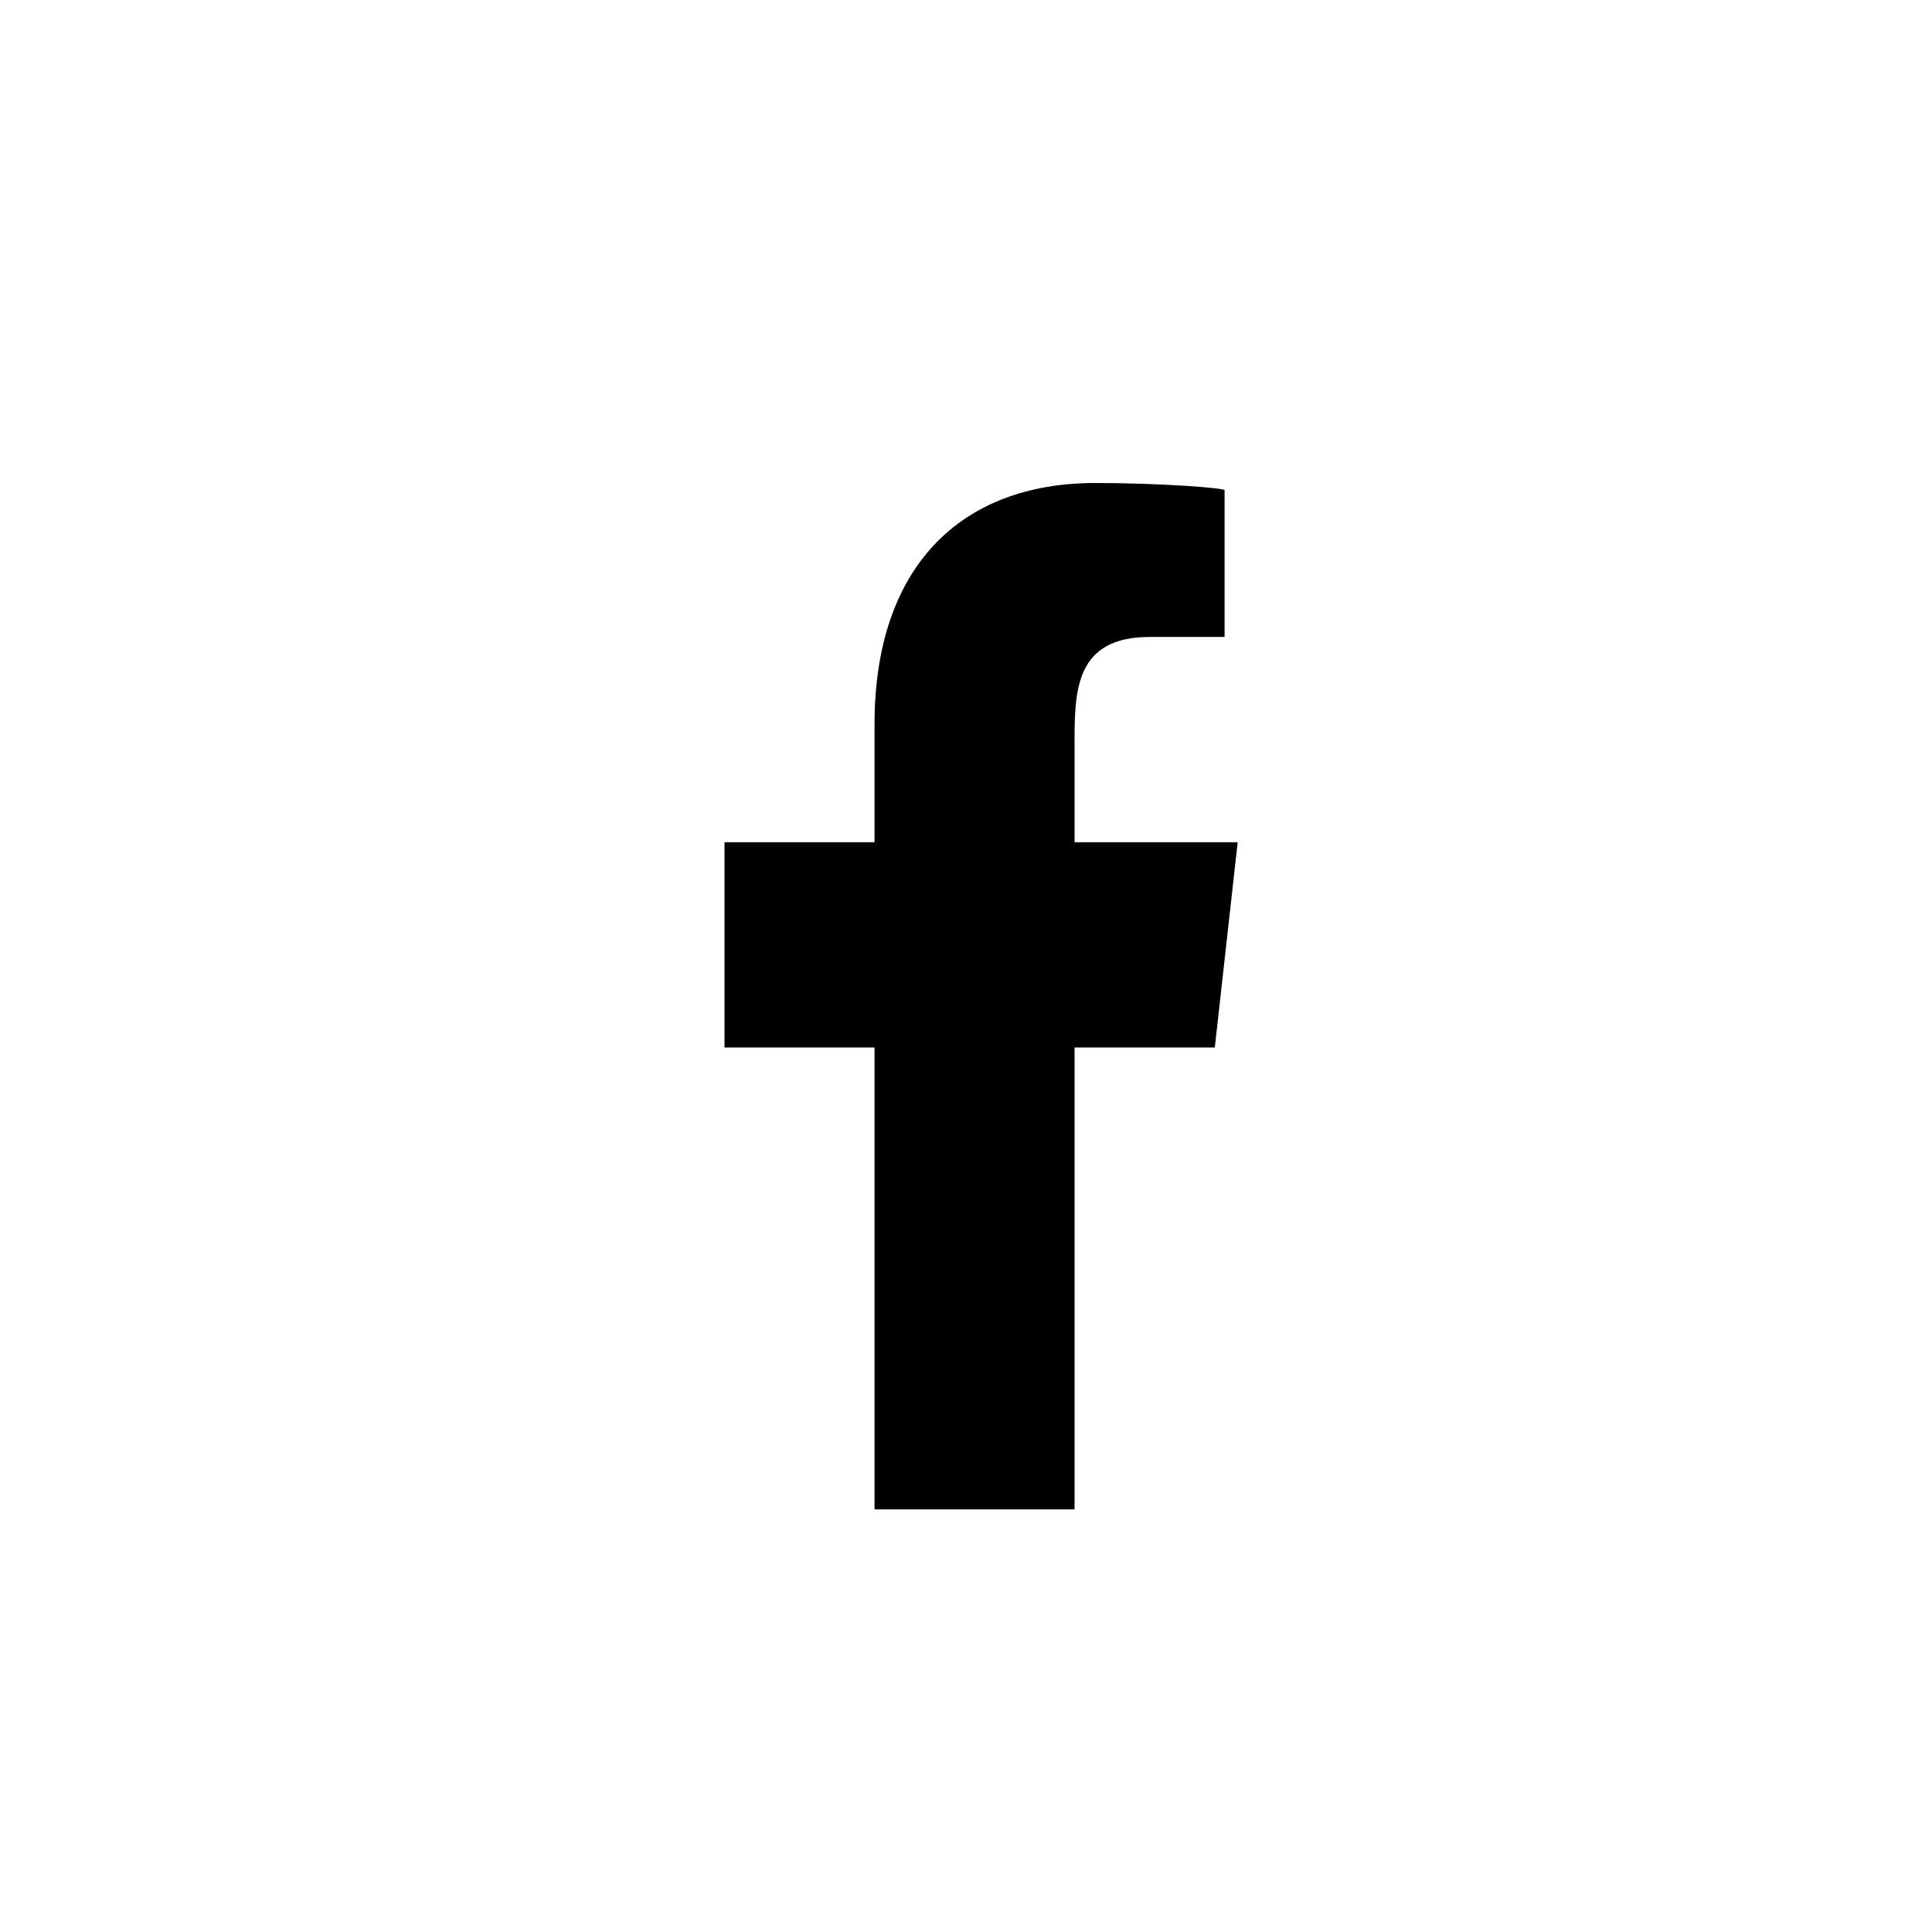 <svg viewBox="0 0 32 32">
  <path d="M17.798,25 L17.798,17.35 L20.121,17.35 L20.5,13.95 L17.798,13.95 L17.798,12.294 C17.798,11.419 17.82,10.55 19.044,10.55 L20.283,10.55 L20.283,8.119 C20.283,8.082 19.219,8 18.142,8 C15.893,8 14.485,9.408 14.485,11.995 L14.485,13.95 L12,13.95 L12,17.35 L14.485,17.35 L14.485,25 L17.798,25 Z"/>
</svg>
